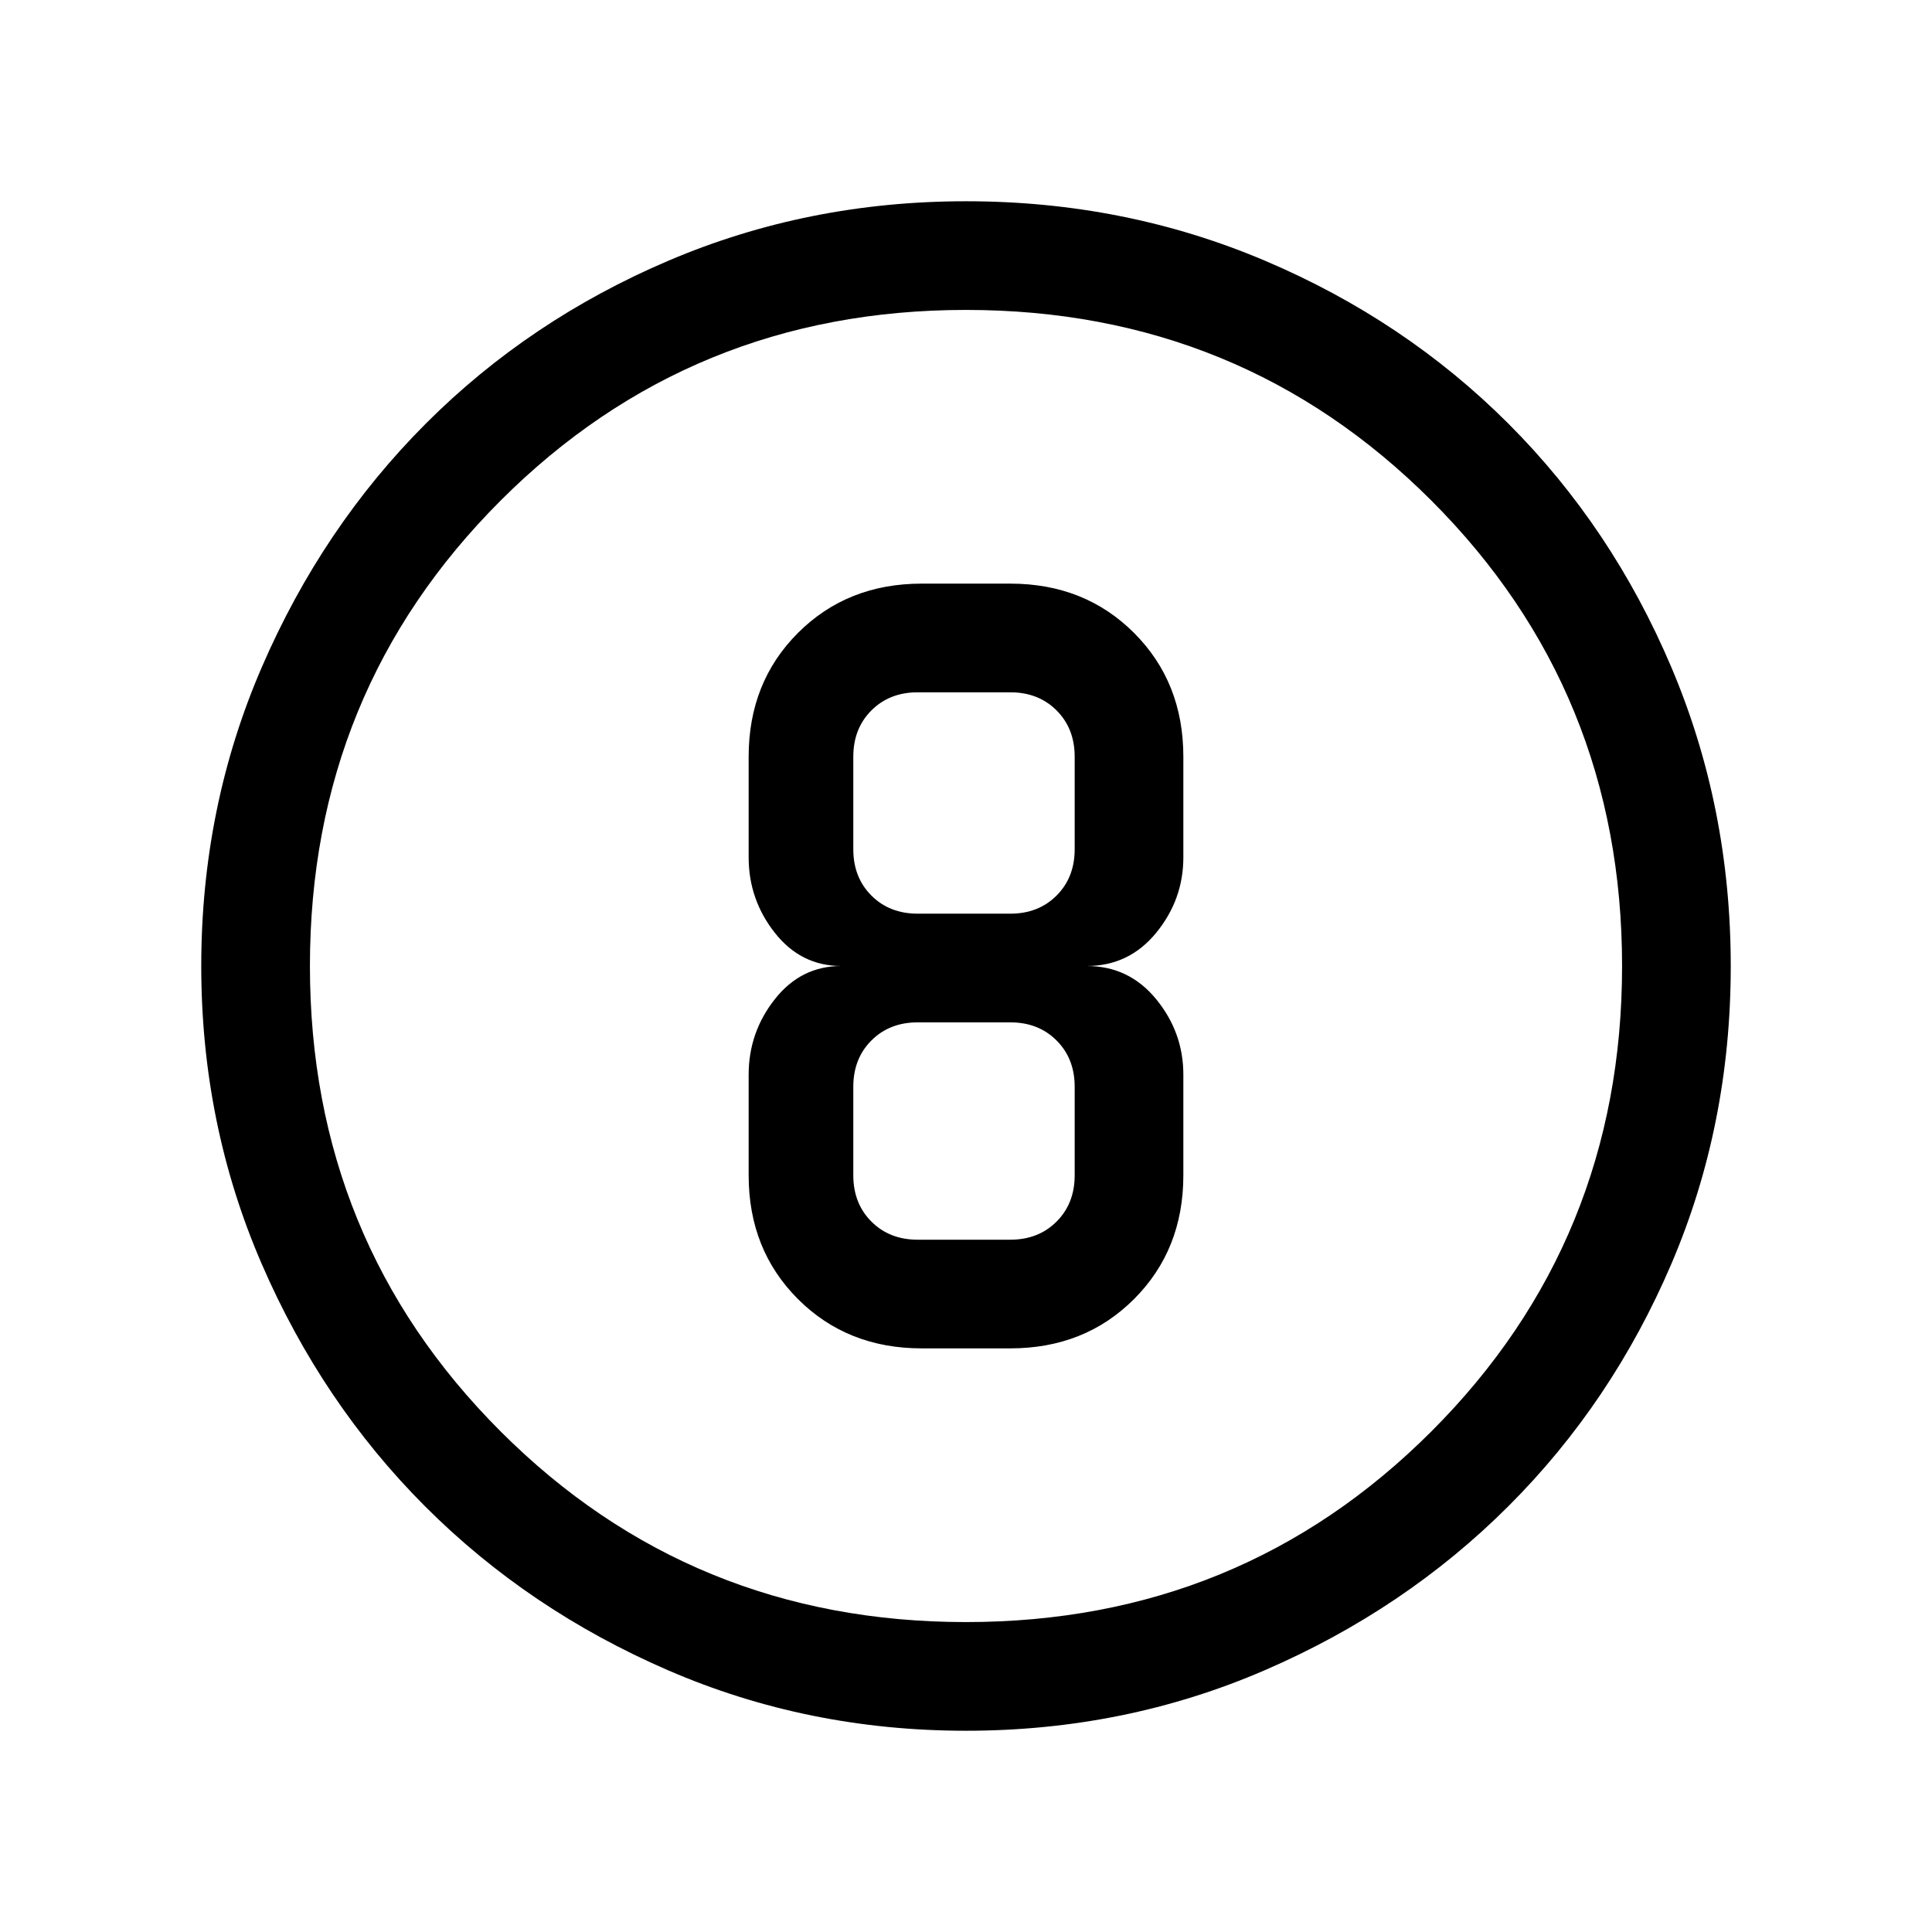 <svg xmlns="http://www.w3.org/2000/svg" height="24" viewBox="0 96 960 960" width="24"><path d="M480 956q-78.64 0-147.98-30.02-69.34-30.02-120.66-81.34-51.32-51.32-81.34-120.66Q100 654.64 100 576q0-78.896 30.079-148.461 30.079-69.566 81.5-121.052Q263 255 332.238 225.5 401.476 196 480 196q78.886 0 148.443 29.5Q698 255 749.5 306.5t81 121.083q29.5 69.584 29.5 148.5Q860 655 830.5 724t-80.987 120.421q-51.486 51.421-121.052 81.5Q558.896 956 480 956Zm0-54q136.513 0 231.256-94.744Q806 712.513 806 576t-94.744-231.256Q616.513 250 480 250t-231.256 94.744Q154 439.487 154 576t94.744 231.256Q343.487 902 480 902Zm0-326Zm-22 190h44q37 0 61.5-24.5T588 680v-50q0-21-13.5-37.5T540 576q21 0 34.5-16.5T588 522v-50q0-37-24.5-61.5T502 386h-44q-37 0-61.5 24.5T372 472v50q0 21 13 37.5t33 16.5q-20 0-33 16.5T372 630v50q0 37 24.5 61.5T458 766Zm-2-326h46q14 0 23 9t9 23v46q0 14-9 23t-23 9h-46q-14 0-23-9t-9-23v-46q0-14 9-23t23-9Zm0 272q-14 0-23-9t-9-23v-44q0-14 9-23t23-9h46q14 0 23 9t9 23v44q0 14-9 23t-23 9h-46Z"/></svg>
